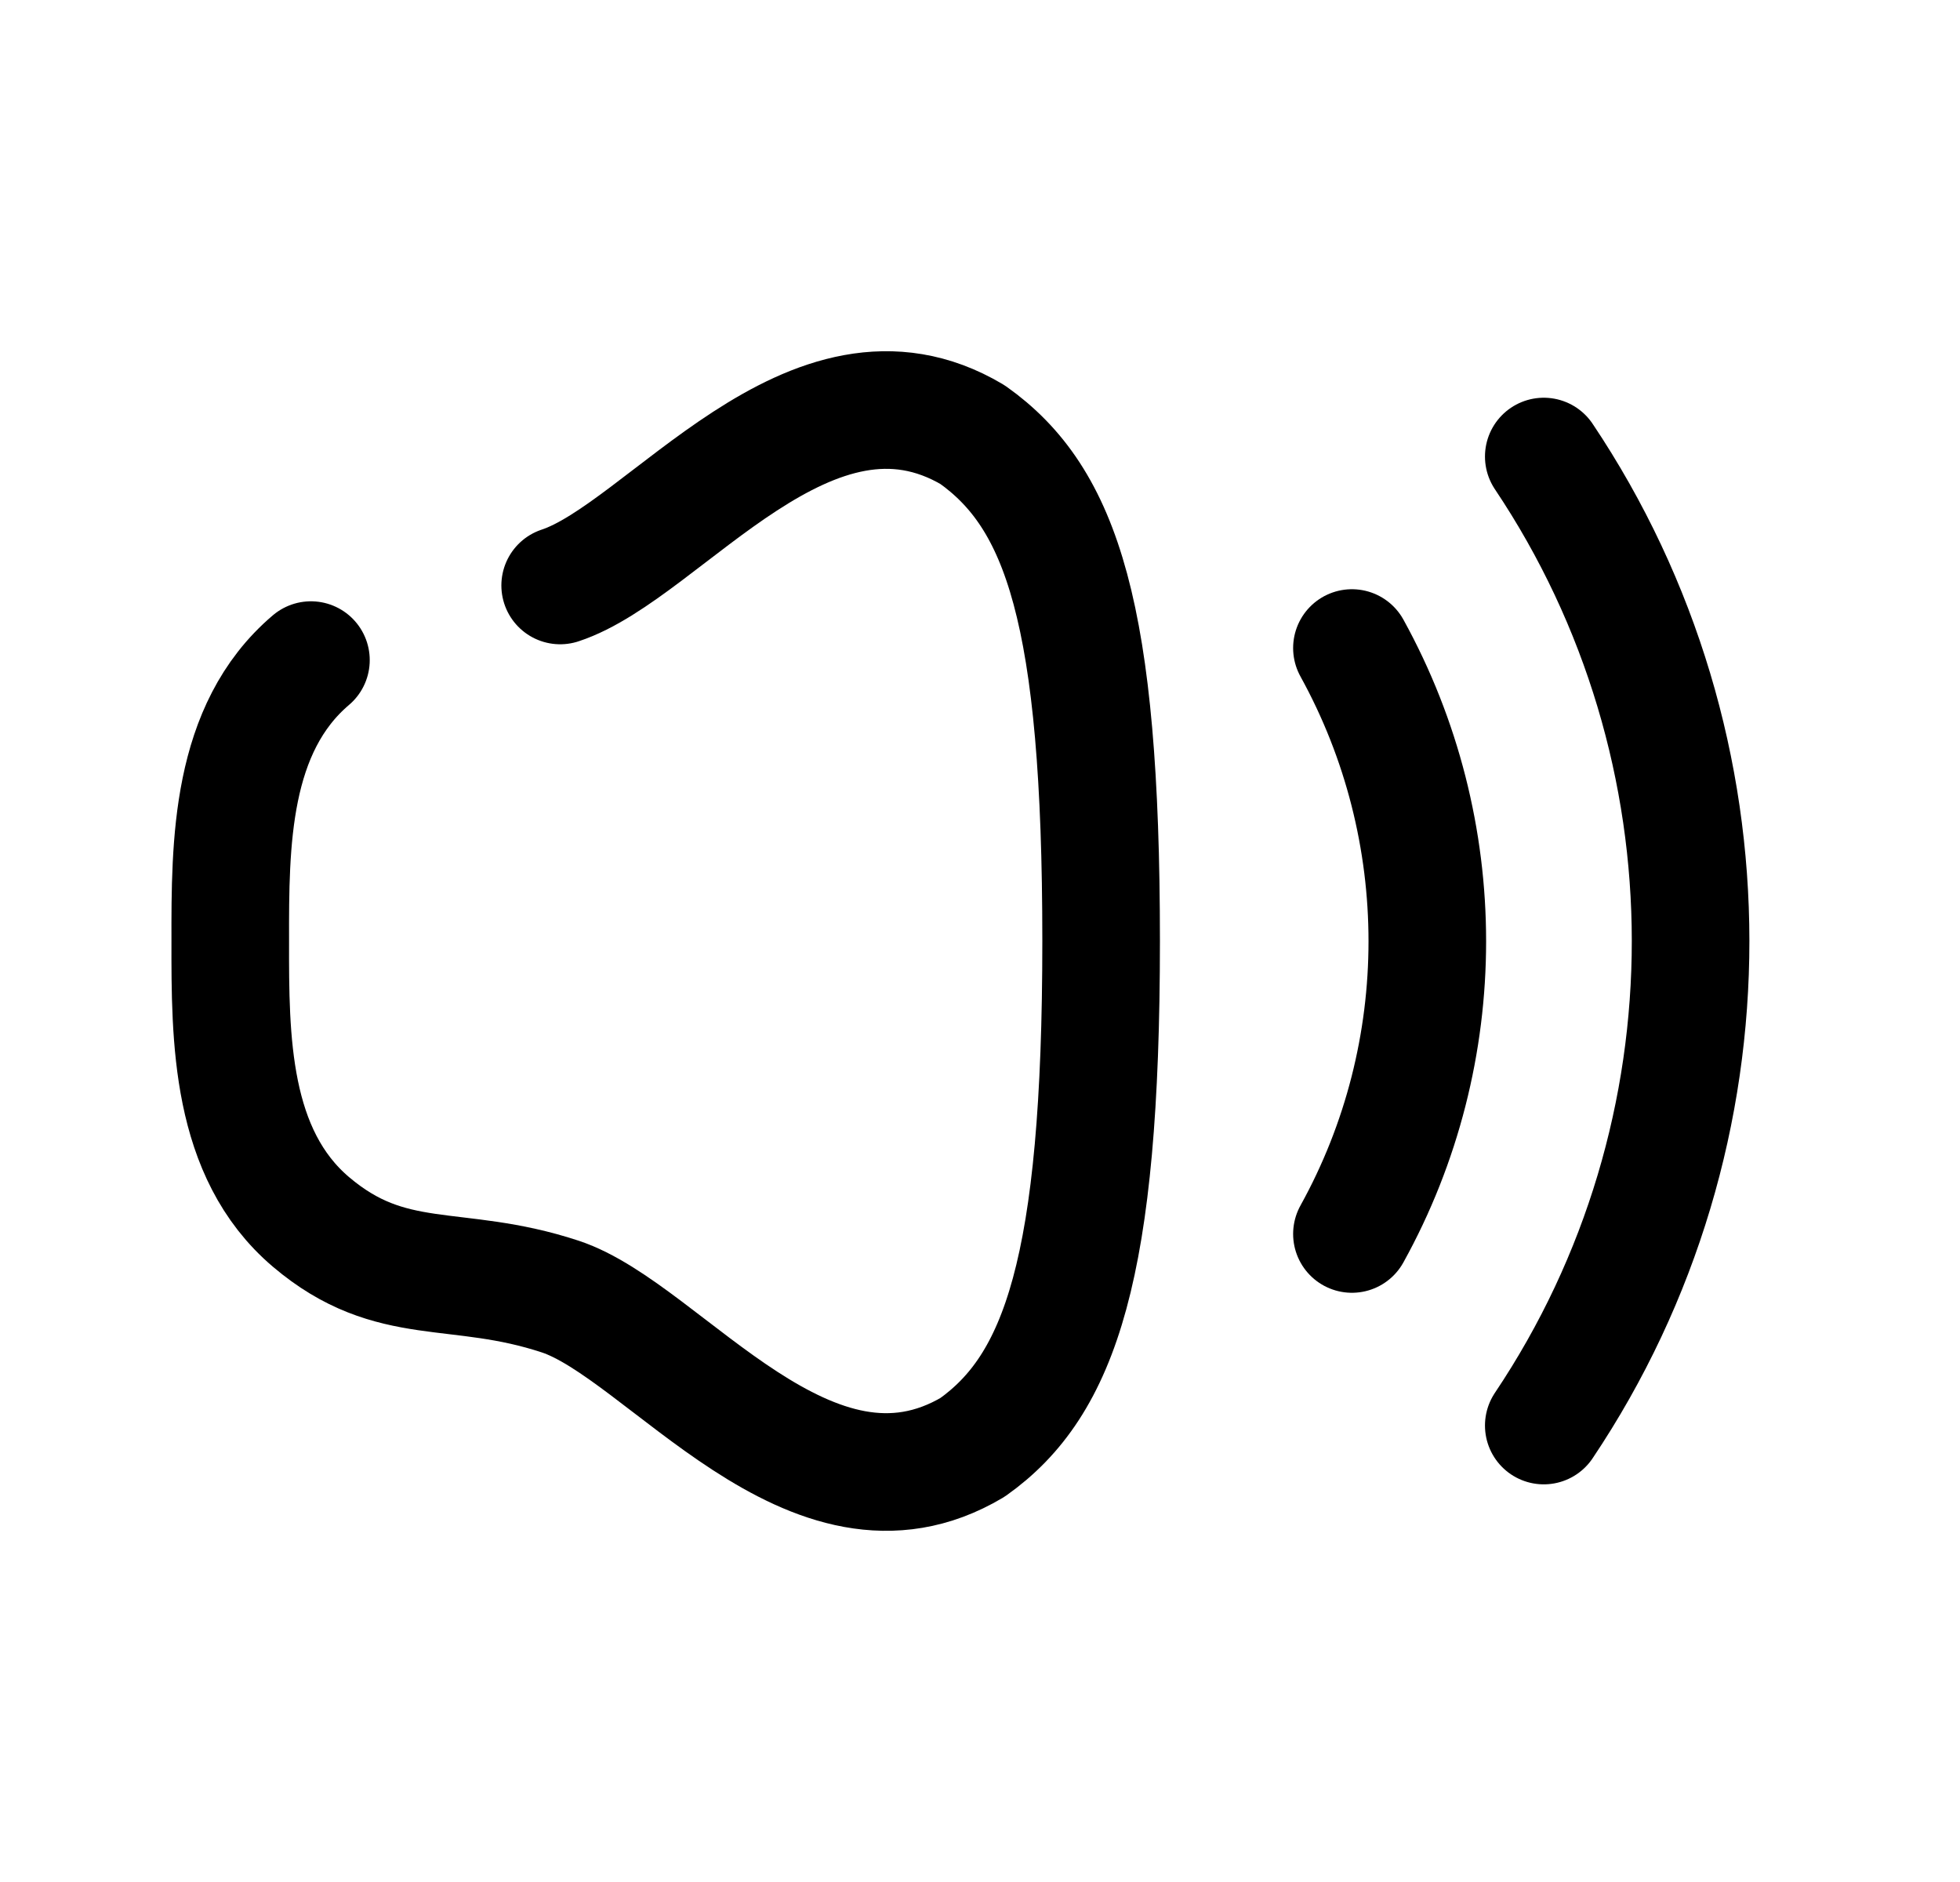 <svg width="25" height="24" viewBox="0 0 25 24" fill="none" xmlns="http://www.w3.org/2000/svg">
<path d="M19.691 5.822C22.184 9.542 22.192 14.451 19.691 18.179" stroke="black" stroke-width="1.5" stroke-linecap="round" stroke-linejoin="round"/>
<path d="M17.244 8.264C18.526 10.587 18.526 13.422 17.244 15.736" stroke="black" stroke-width="1.5" stroke-linecap="round" stroke-linejoin="round"/>
<path d="M3.966 8.418C2.937 9.292 2.935 10.754 2.937 12C2.935 13.246 2.937 14.708 3.966 15.582C4.996 16.456 5.813 16.095 7.145 16.534C8.477 16.973 10.344 19.68 12.405 18.457C13.52 17.665 14.045 16.171 14.045 12C14.045 7.829 13.544 6.351 12.405 5.543C10.344 4.321 8.477 7.028 7.145 7.466" stroke="black" stroke-width="1.5" stroke-linecap="round" stroke-linejoin="round"/>
</svg>